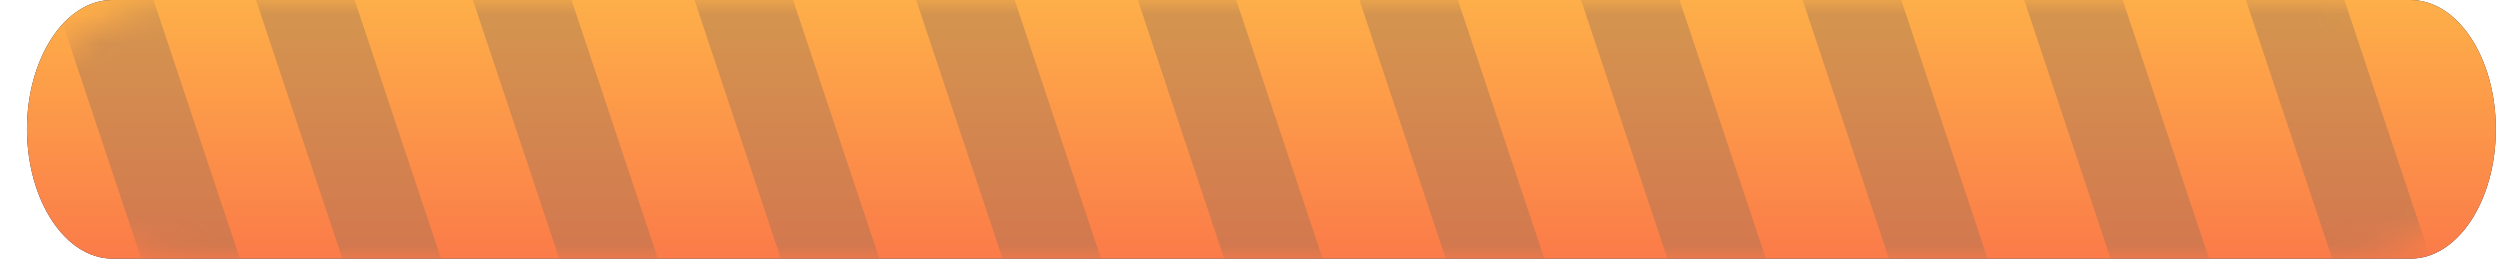 <svg width="87" height="9" viewBox="0 0 87 9" fill="none" xmlns="http://www.w3.org/2000/svg">
<path d="M3.914 9H83.888C85.528 9 86.856 6.986 86.856 4.5C86.856 2.014 85.528 0 83.888 0H3.907C2.267 0 0.938 2.014 0.938 4.5C0.946 6.986 2.275 9 3.914 9Z" fill="#282844"/>
<path d="M3.914 9H83.888C85.528 9 86.856 6.986 86.856 4.5C86.856 2.014 85.528 0 83.888 0H3.907C2.267 0 0.938 2.014 0.938 4.5C0.946 6.986 2.275 9 3.914 9Z" fill="url(#paint0_linear_769_902)"/>
<mask id="mask0_769_902" style="mask-type:luminance" maskUnits="userSpaceOnUse" x="1" y="0" width="86" height="9">
<path d="M6.942 9H81.058C84.341 9 87 6.986 87 4.5C87 2.014 84.341 0 81.058 0H6.942C3.659 0 1 2.014 1 4.5C1 6.986 3.659 9 6.942 9Z" fill="white"/>
</mask>
<g mask="url(#mask0_769_902)">
<g opacity="0.4">
<path d="M85.118 20.843H88.542L77.678 -11.705H74.246L85.118 20.843Z" fill="#967058"/>
<path d="M77.404 20.843H80.828L69.964 -11.705H66.532L77.404 20.843Z" fill="#967058"/>
<path d="M69.692 20.843H73.124L62.252 -11.705H58.821L69.692 20.843Z" fill="#967058"/>
<path d="M61.978 20.843H65.409L54.538 -11.705H51.114L61.978 20.843Z" fill="#967058"/>
<path d="M54.265 20.843H57.696L46.825 -11.705H43.401L54.265 20.843Z" fill="#967058"/>
<path d="M46.558 20.843H49.982L39.111 -11.705H35.687L46.558 20.843Z" fill="#967058"/>
<path d="M38.845 20.843H42.269L31.404 -11.705H27.973L38.845 20.843Z" fill="#967058"/>
<path d="M31.131 20.843H34.555L23.691 -11.705H20.259L31.131 20.843Z" fill="#967058"/>
<path d="M23.419 20.843H26.851L15.979 -11.705H12.547L23.419 20.843Z" fill="#967058"/>
<path d="M15.871 20.843H19.303L8.431 -11.705H5L15.871 20.843Z" fill="#967058"/>
<path d="M8.871 20.843H12.303L1.431 -11.705H-2L8.871 20.843Z" fill="#967058"/>
</g>
</g>
<defs>
<linearGradient id="paint0_linear_769_902" x1="43.89" y1="11.721" x2="43.89" y2="-1.346" gradientUnits="userSpaceOnUse">
<stop stop-color="#FA6B49"/>
<stop offset="1" stop-color="#FEB749"/>
</linearGradient>
</defs>
</svg>
